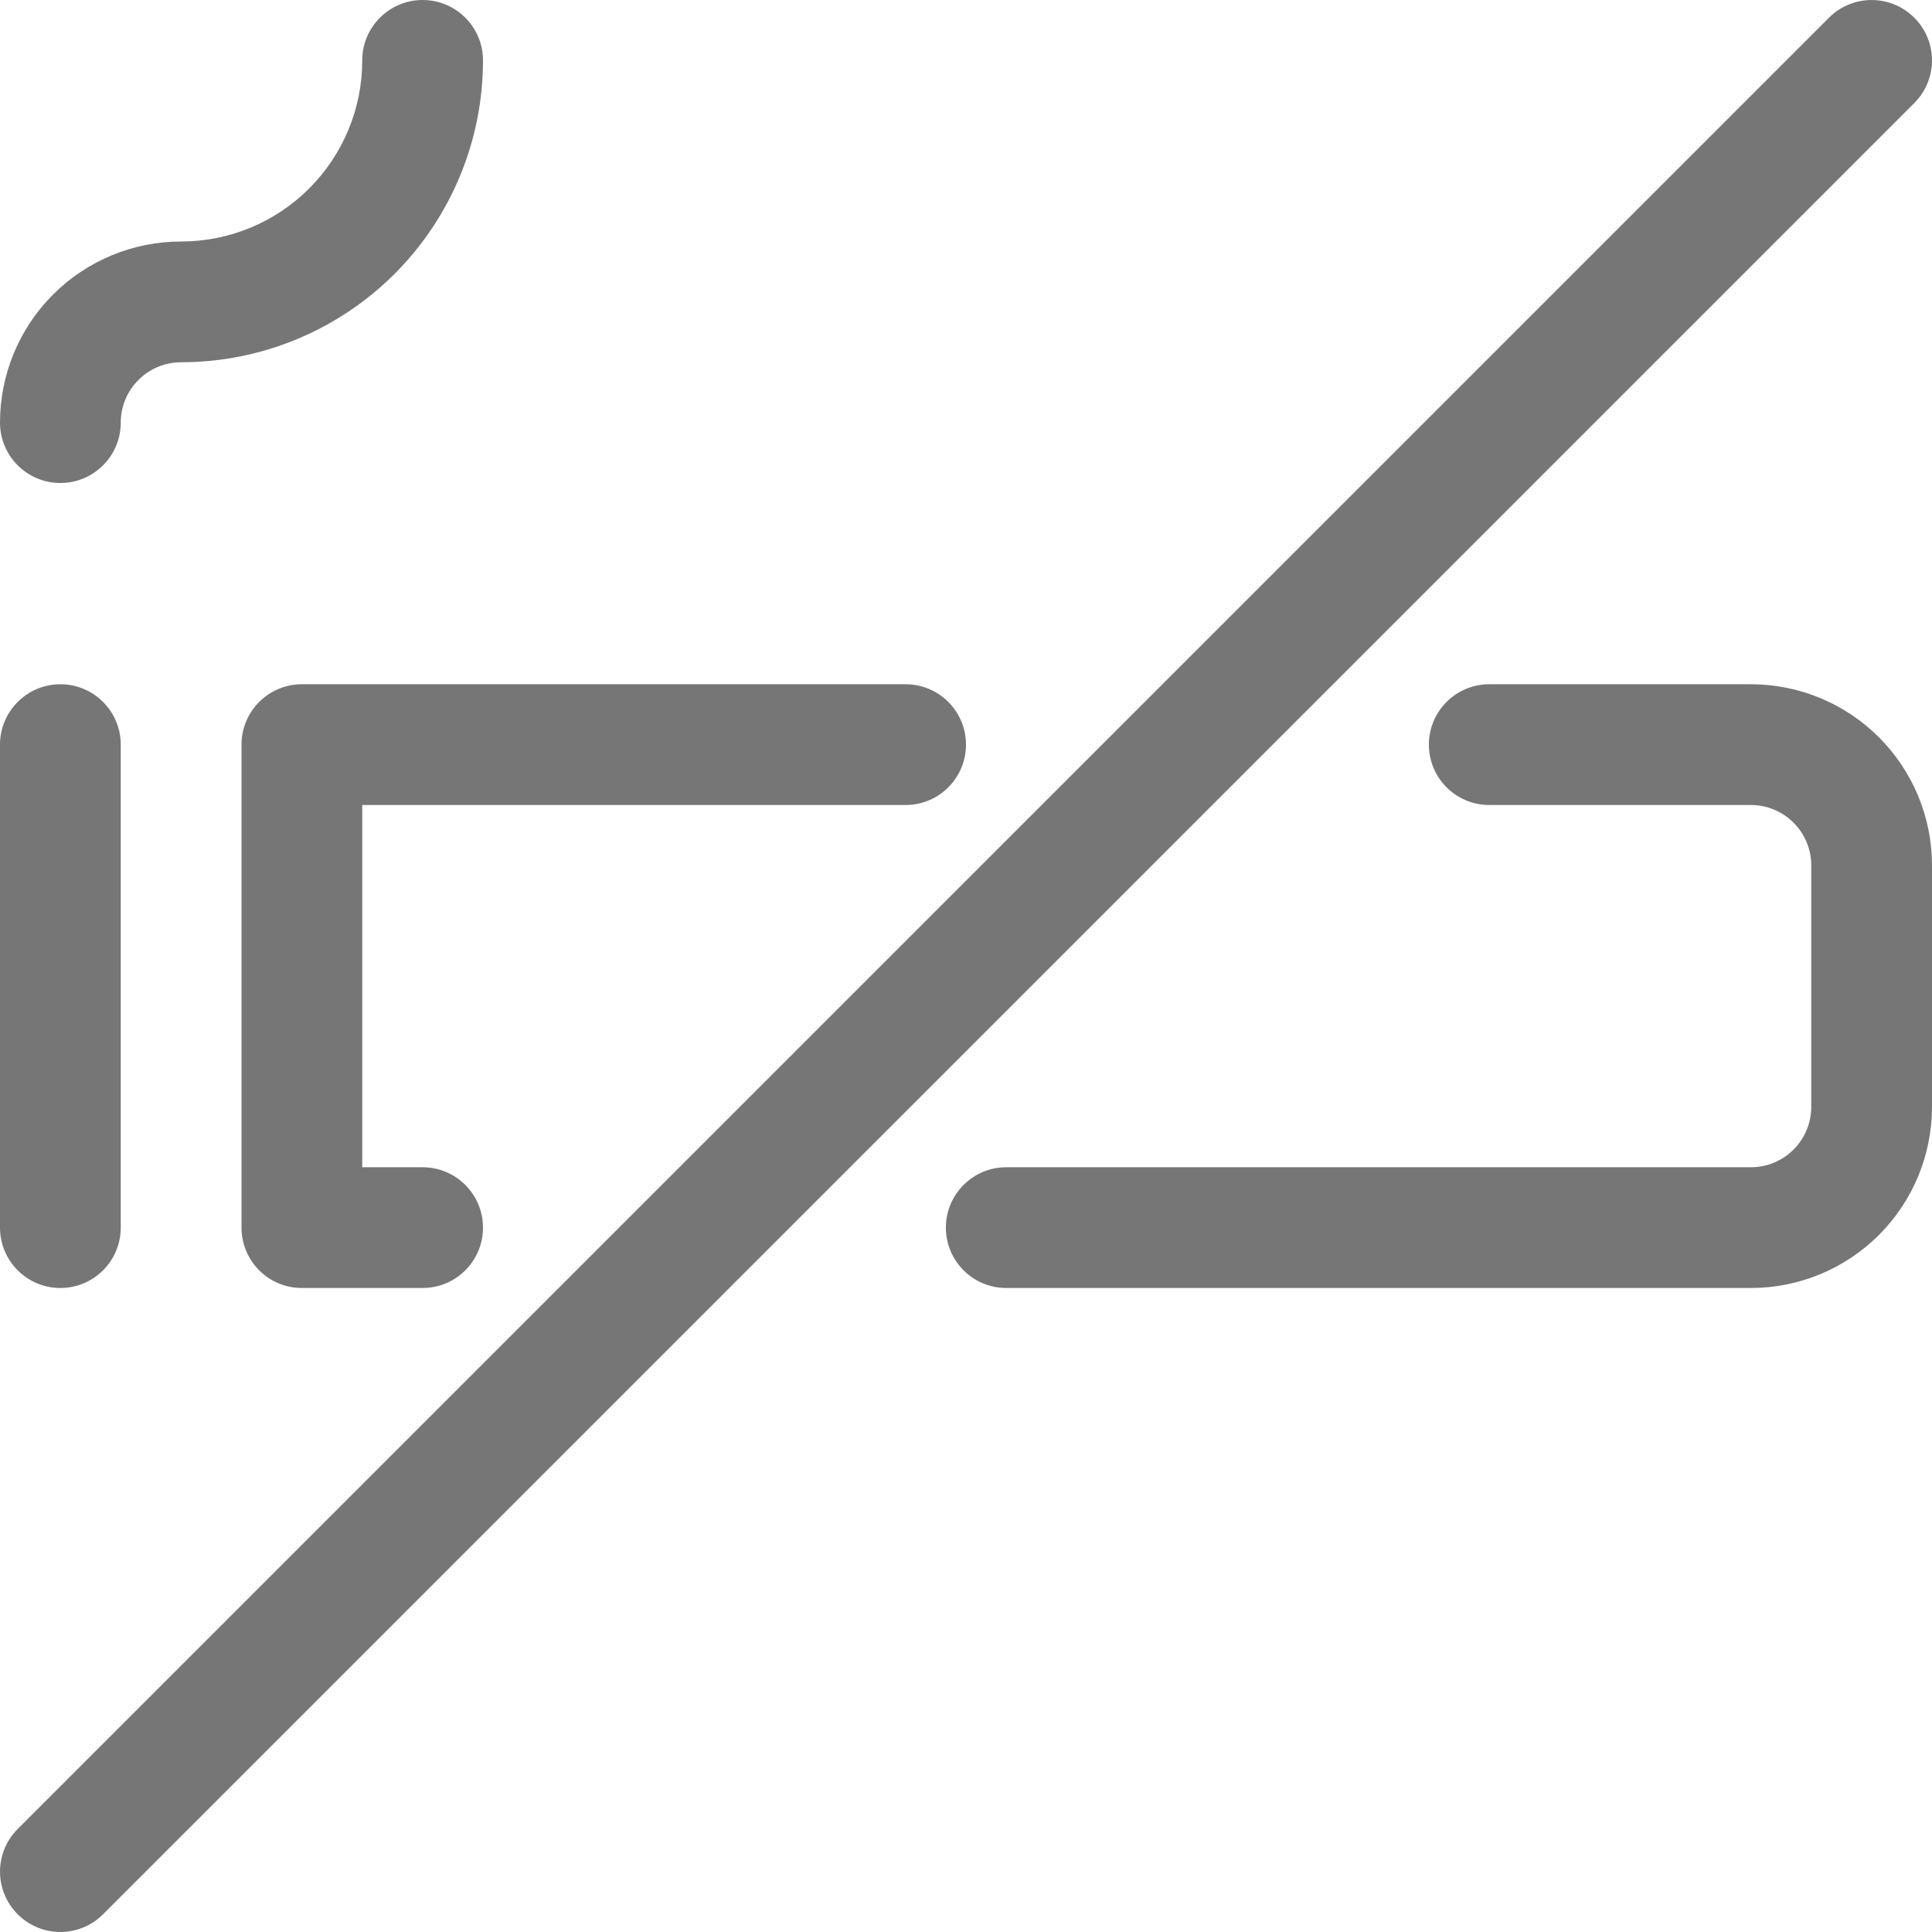 <svg width="24" height="24" viewBox="0 0 24 24" fill="none" xmlns="http://www.w3.org/2000/svg">
<path fill-rule="evenodd" clip-rule="evenodd" d="M4.902 3.402C5.605 2.698 6 1.745 6 0.75C6 0.336 5.664 0 5.25 0C4.836 0 4.5 0.336 4.5 0.75C4.5 1.347 4.263 1.919 3.841 2.341C3.419 2.763 2.847 3 2.25 3C1.653 3 1.081 3.237 0.659 3.659C0.237 4.081 0 4.653 0 5.25C0 5.664 0.336 6 0.75 6C1.164 6 1.5 5.664 1.5 5.25C1.5 5.051 1.579 4.86 1.72 4.72C1.86 4.579 2.051 4.5 2.25 4.5C3.245 4.5 4.198 4.105 4.902 3.402ZM22.72 0.22C23.013 -0.073 23.487 -0.073 23.78 0.22C24.073 0.513 24.073 0.987 23.78 1.28L1.28 23.78C0.987 24.073 0.513 24.073 0.22 23.78C-0.073 23.487 -0.073 23.013 0.22 22.72L22.72 0.22ZM1.5 9.25C1.5 8.836 1.164 8.5 0.75 8.5C0.336 8.5 0 8.836 0 9.25V15.25C0 15.664 0.336 16 0.75 16C1.164 16 1.5 15.664 1.5 15.25V9.25ZM3 9.25C3 8.836 3.336 8.5 3.75 8.5H11.25C11.664 8.5 12 8.836 12 9.25C12 9.664 11.664 10 11.25 10H4.5V14.5H5.25C5.664 14.5 6 14.836 6 15.25C6 15.664 5.664 16 5.25 16H3.75C3.336 16 3 15.664 3 15.25V9.25ZM17.75 9.25C17.75 8.836 18.086 8.5 18.5 8.5H21.75C22.347 8.5 22.919 8.737 23.341 9.159C23.763 9.581 24 10.153 24 10.75V13.75C24 14.347 23.763 14.919 23.341 15.341C22.919 15.763 22.347 16 21.75 16H12.5C12.086 16 11.75 15.664 11.75 15.25C11.75 14.836 12.086 14.5 12.5 14.5H21.75C21.949 14.5 22.14 14.421 22.28 14.28C22.421 14.14 22.5 13.949 22.5 13.75V10.75C22.5 10.551 22.421 10.36 22.28 10.22C22.14 10.079 21.949 10 21.75 10H18.5C18.086 10 17.75 9.664 17.75 9.25Z" fill="#767676"/>
</svg>
